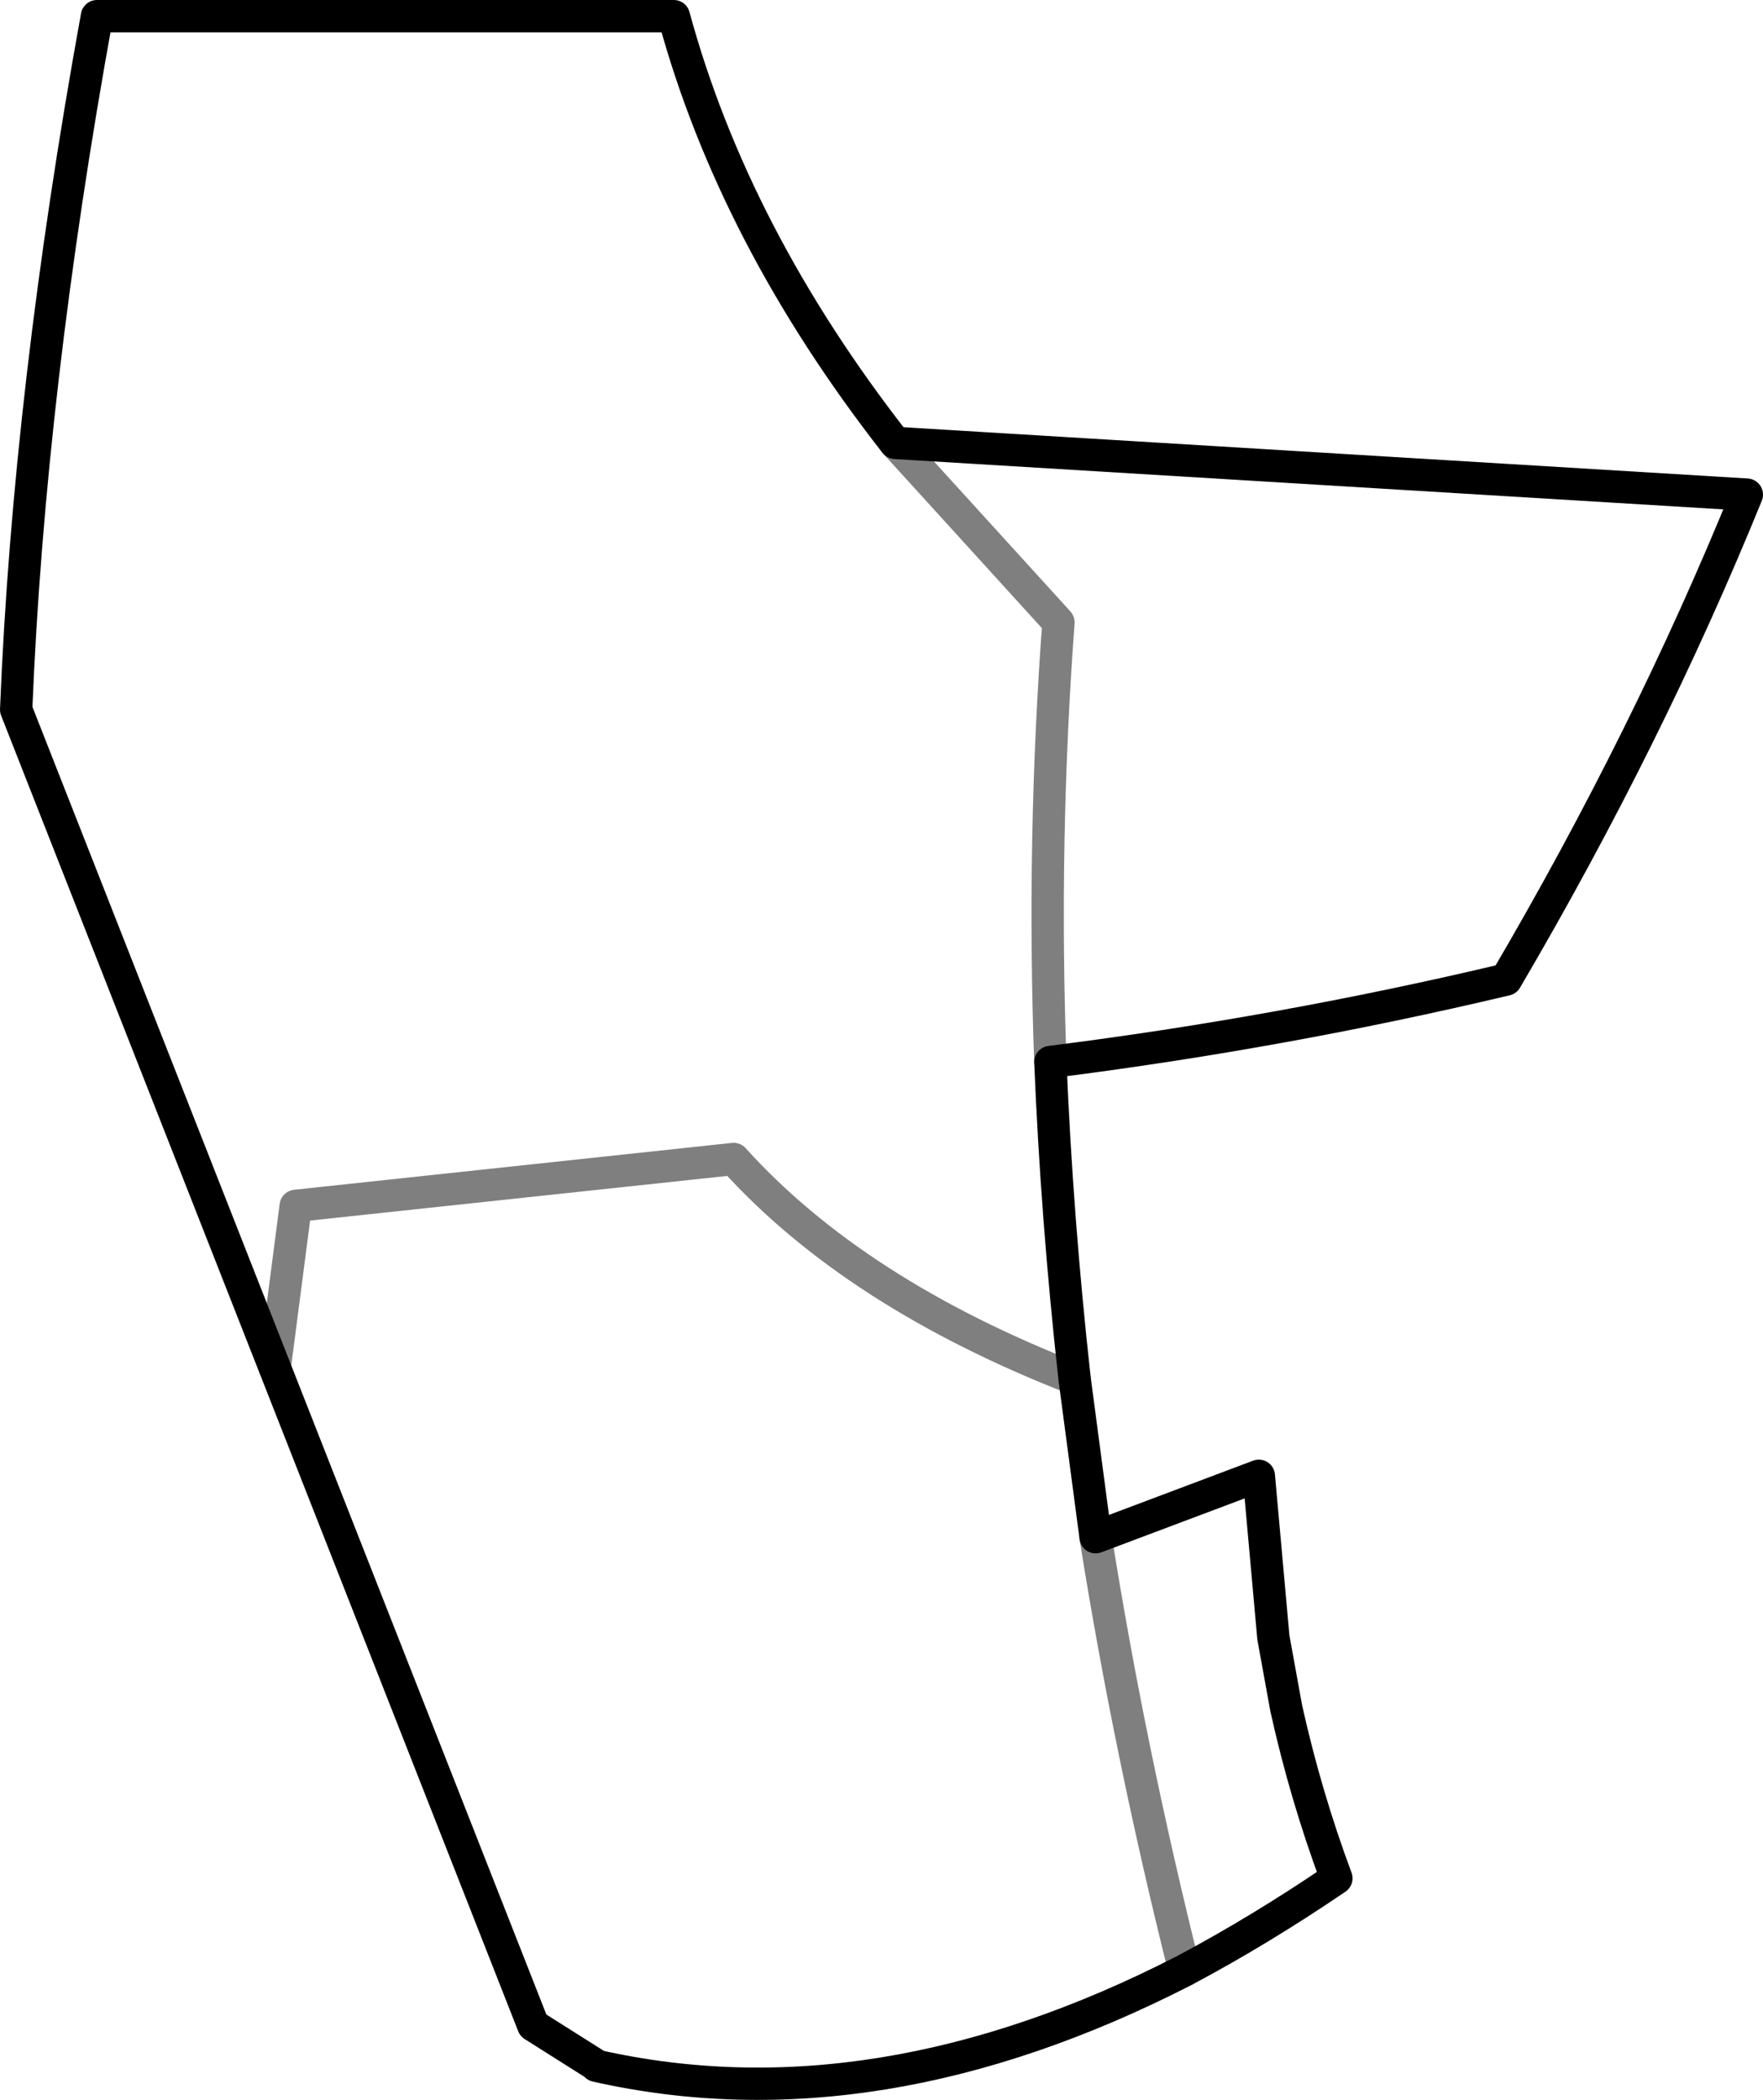 <?xml version="1.0" encoding="UTF-8" standalone="no"?>
<svg xmlns:xlink="http://www.w3.org/1999/xlink" height="64.95px" width="54.55px" xmlns="http://www.w3.org/2000/svg">
  <g transform="matrix(1.0, 0.0, 0.0, 1.0, -278.35, -290.45)">
    <path d="M310.85 323.3 Q318.0 322.4 324.95 320.75 329.35 313.25 332.4 305.75 L306.05 304.15 M310.85 323.3 Q311.05 328.15 311.6 333.1 L312.25 338.0 317.3 336.1 317.75 341.1 318.15 343.3 Q318.75 346.0 319.7 348.55 317.35 350.15 315.0 351.4 305.45 356.3 296.8 354.35 L296.75 354.3 294.85 353.1 286.85 332.75 278.85 312.4 Q279.25 302.5 281.35 290.95 L299.2 290.95 Q301.05 297.75 306.05 304.15" fill="none" stroke="#000000" stroke-linecap="round" stroke-linejoin="round" stroke-width="1.0"/>
    <path d="M306.05 304.15 L311.1 309.7 Q310.6 316.45 310.85 323.3 M286.85 332.75 L287.5 327.75 301.05 326.3 Q304.8 330.45 311.6 333.1 M315.0 351.4 Q313.3 344.6 312.25 338.0" fill="none" stroke="#000000" stroke-linecap="round" stroke-linejoin="round" stroke-opacity="0.502" stroke-width="1.0"/>
  </g>
</svg>
